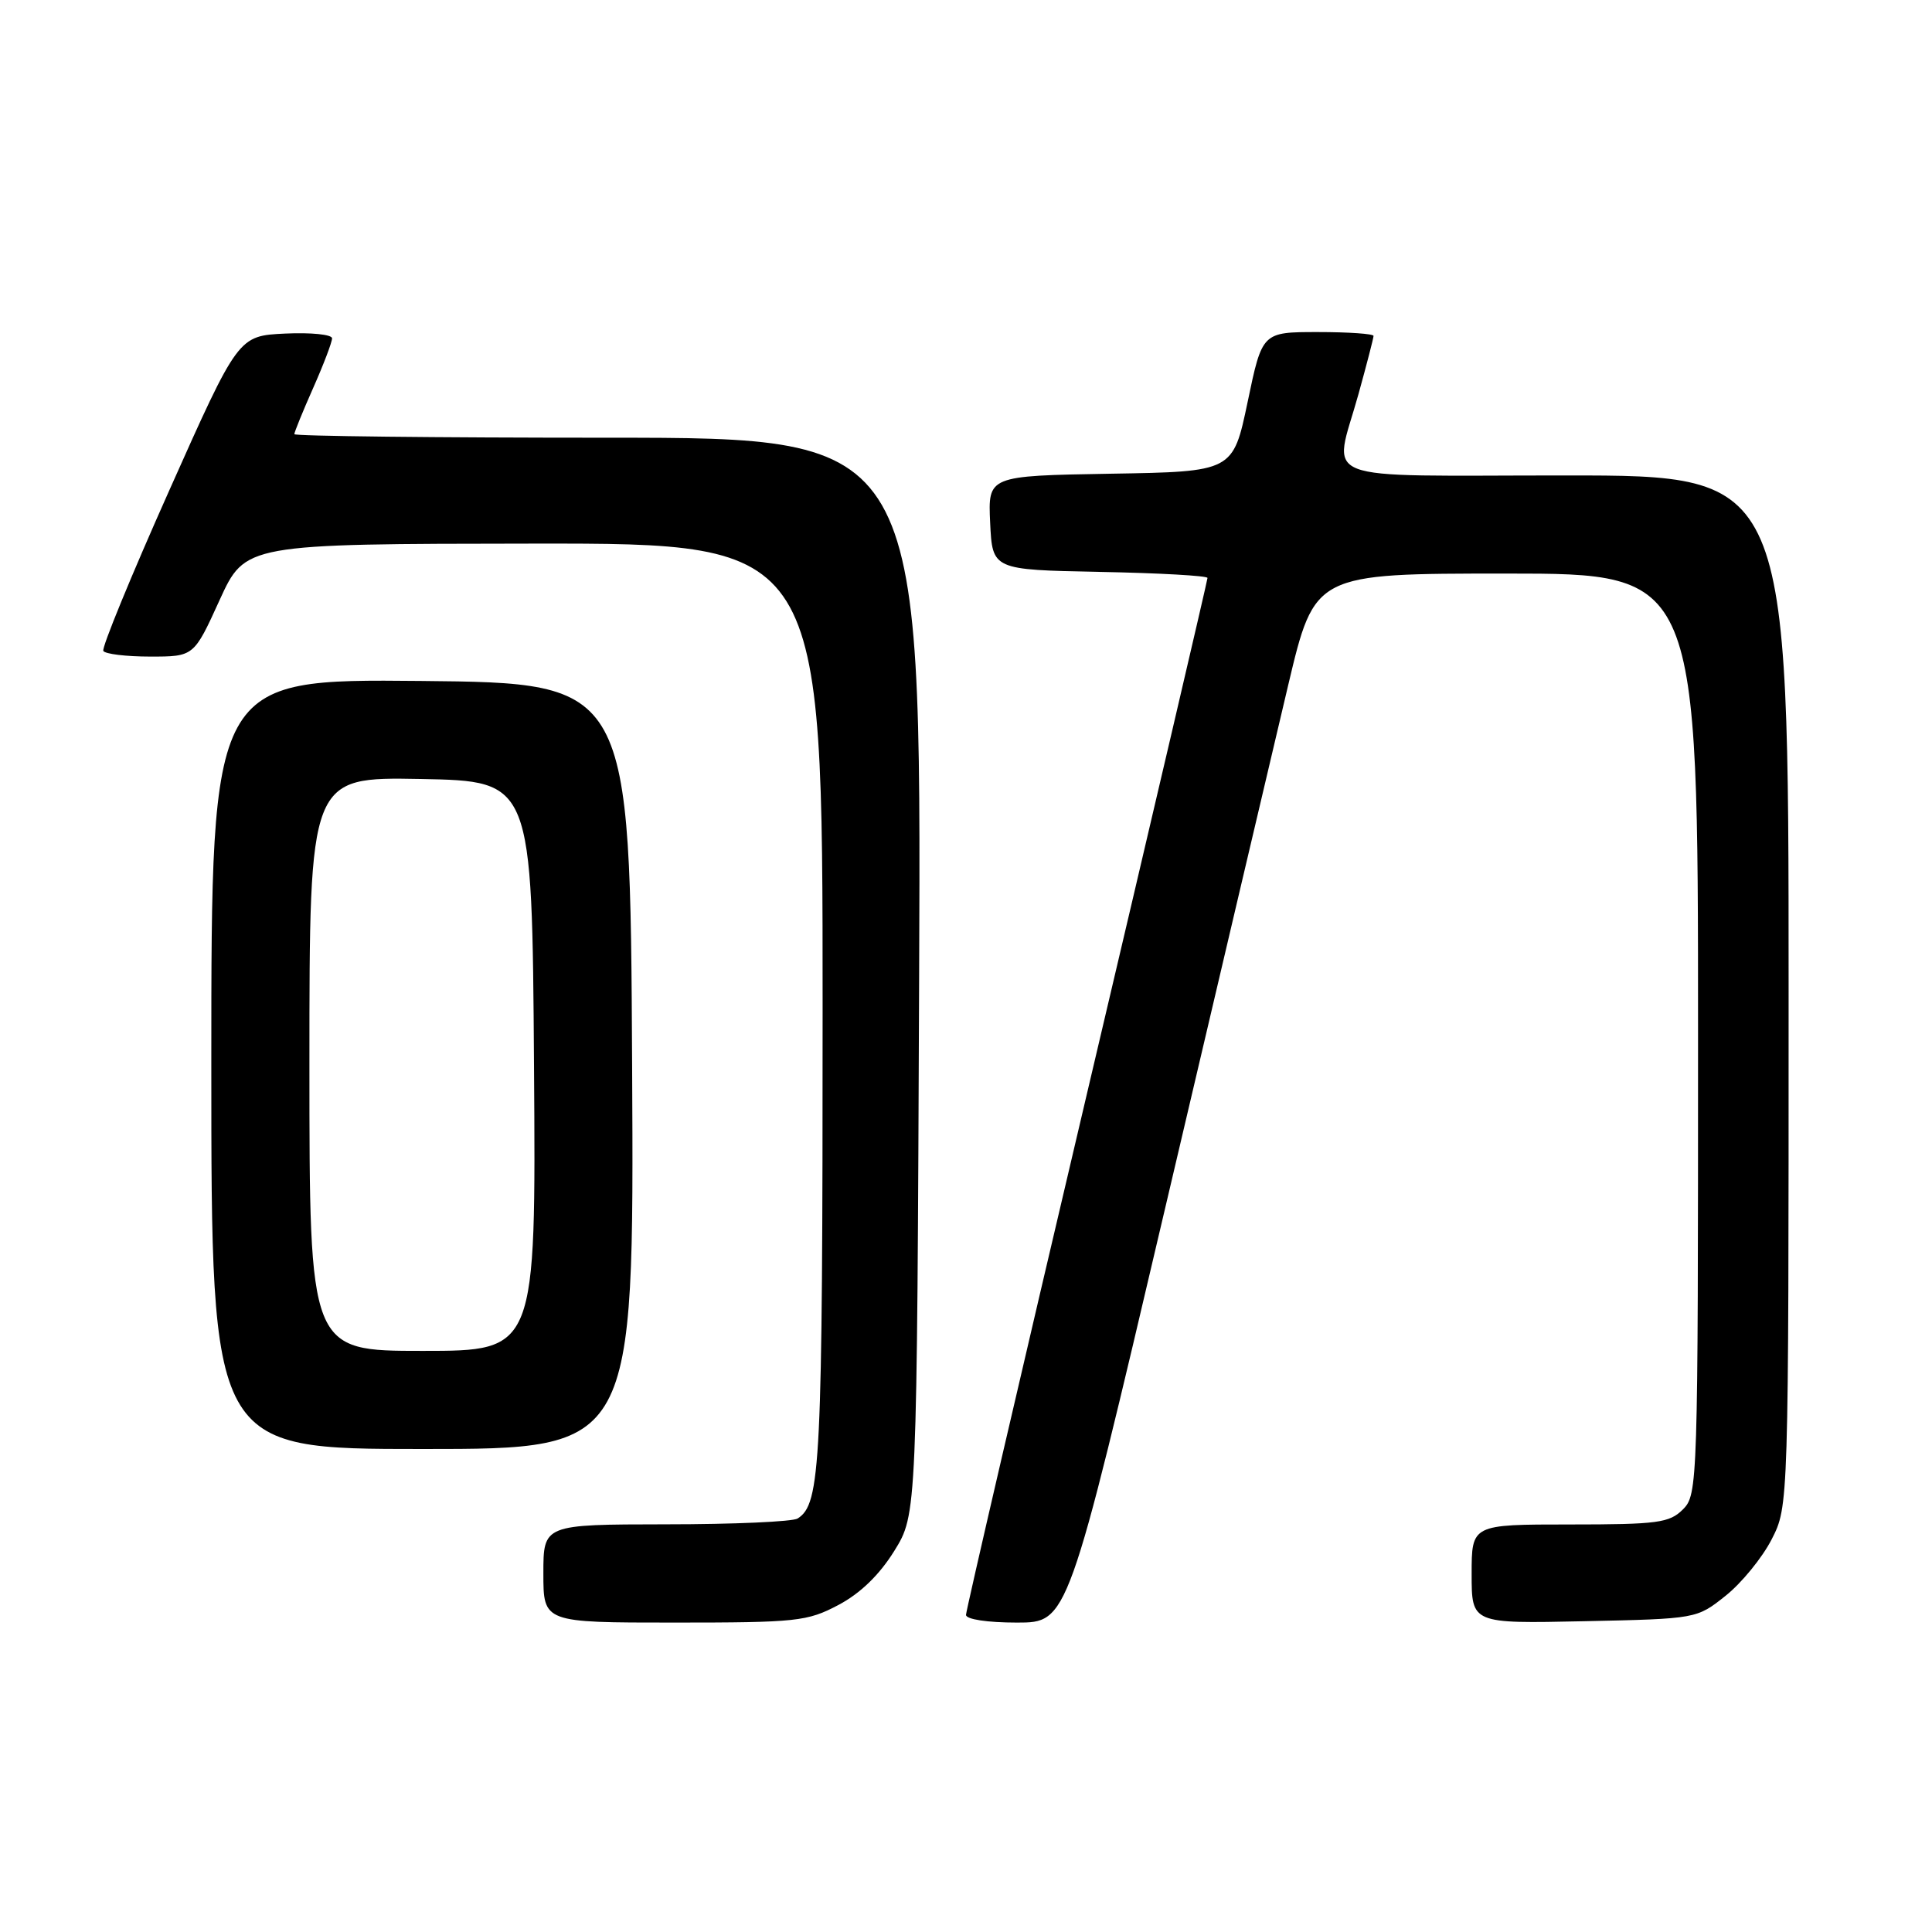 <?xml version="1.0" encoding="UTF-8" standalone="no"?>
<!DOCTYPE svg PUBLIC "-//W3C//DTD SVG 1.1//EN" "http://www.w3.org/Graphics/SVG/1.1/DTD/svg11.dtd" >
<svg xmlns="http://www.w3.org/2000/svg" xmlns:xlink="http://www.w3.org/1999/xlink" version="1.1" viewBox="0 0 256 256">
 <g >
 <path fill="currentColor"
d=" M 111.09 212.67 C 113.99 211.14 116.53 208.68 118.50 205.50 C 121.50 200.66 121.50 200.66 121.79 129.33 C 122.08 58.00 122.08 58.00 80.54 58.00 C 57.69 58.00 39.00 57.79 39.00 57.53 C 39.00 57.27 40.12 54.51 41.50 51.40 C 42.88 48.29 44.00 45.34 44.00 44.83 C 44.00 44.32 41.20 44.04 37.79 44.20 C 31.57 44.50 31.57 44.50 22.42 65.00 C 17.38 76.28 13.46 85.84 13.69 86.25 C 13.93 86.66 16.72 87.00 19.90 87.00 C 25.69 87.00 25.69 87.00 29.09 79.53 C 32.50 72.07 32.50 72.07 70.75 72.03 C 109.00 72.00 109.00 72.00 109.00 133.43 C 109.00 194.21 108.75 199.27 105.69 201.21 C 105.03 201.63 97.19 201.98 88.25 201.98 C 72.00 202.00 72.00 202.00 72.00 208.50 C 72.00 215.00 72.00 215.00 89.34 215.00 C 105.57 215.00 106.97 214.85 111.09 212.67 Z  M 154.35 160.25 C 161.42 130.14 168.78 98.86 170.70 90.75 C 174.20 76.00 174.20 76.00 199.60 76.00 C 225.00 76.00 225.00 76.00 225.00 137.00 C 225.00 196.67 224.96 198.04 223.00 200.00 C 221.21 201.79 219.67 202.00 208.00 202.00 C 195.00 202.00 195.00 202.00 195.00 208.57 C 195.00 215.14 195.00 215.14 209.91 214.82 C 224.82 214.50 224.82 214.50 228.66 211.44 C 230.77 209.76 233.51 206.40 234.75 203.98 C 237.00 199.58 237.00 199.58 237.00 131.29 C 237.00 63.00 237.00 63.00 207.50 63.00 C 173.67 63.00 176.69 64.18 180.00 52.24 C 181.10 48.27 182.00 44.79 182.00 44.51 C 182.00 44.23 178.68 44.00 174.63 44.00 C 167.25 44.00 167.25 44.00 165.32 53.25 C 163.38 62.50 163.38 62.50 147.14 62.77 C 130.91 63.05 130.91 63.05 131.20 69.27 C 131.50 75.50 131.50 75.50 145.75 75.78 C 153.59 75.93 160.00 76.29 160.00 76.58 C 160.00 76.87 152.80 107.67 144.00 145.03 C 135.20 182.39 128.00 213.42 128.00 213.98 C 128.00 214.57 130.82 215.00 134.75 215.00 C 141.50 215.00 141.50 215.00 154.35 160.25 Z  M 83.76 141.25 C 83.50 90.50 83.50 90.50 55.75 90.23 C 28.00 89.97 28.00 89.97 28.00 140.98 C 28.00 192.00 28.00 192.00 56.01 192.00 C 84.02 192.00 84.02 192.00 83.76 141.25 Z  M 41.00 140.97 C 41.00 102.95 41.00 102.95 55.75 103.22 C 70.50 103.50 70.50 103.50 70.76 141.25 C 71.02 179.00 71.02 179.00 56.01 179.00 C 41.00 179.00 41.00 179.00 41.00 140.97 Z "/>
</g>
</svg>
